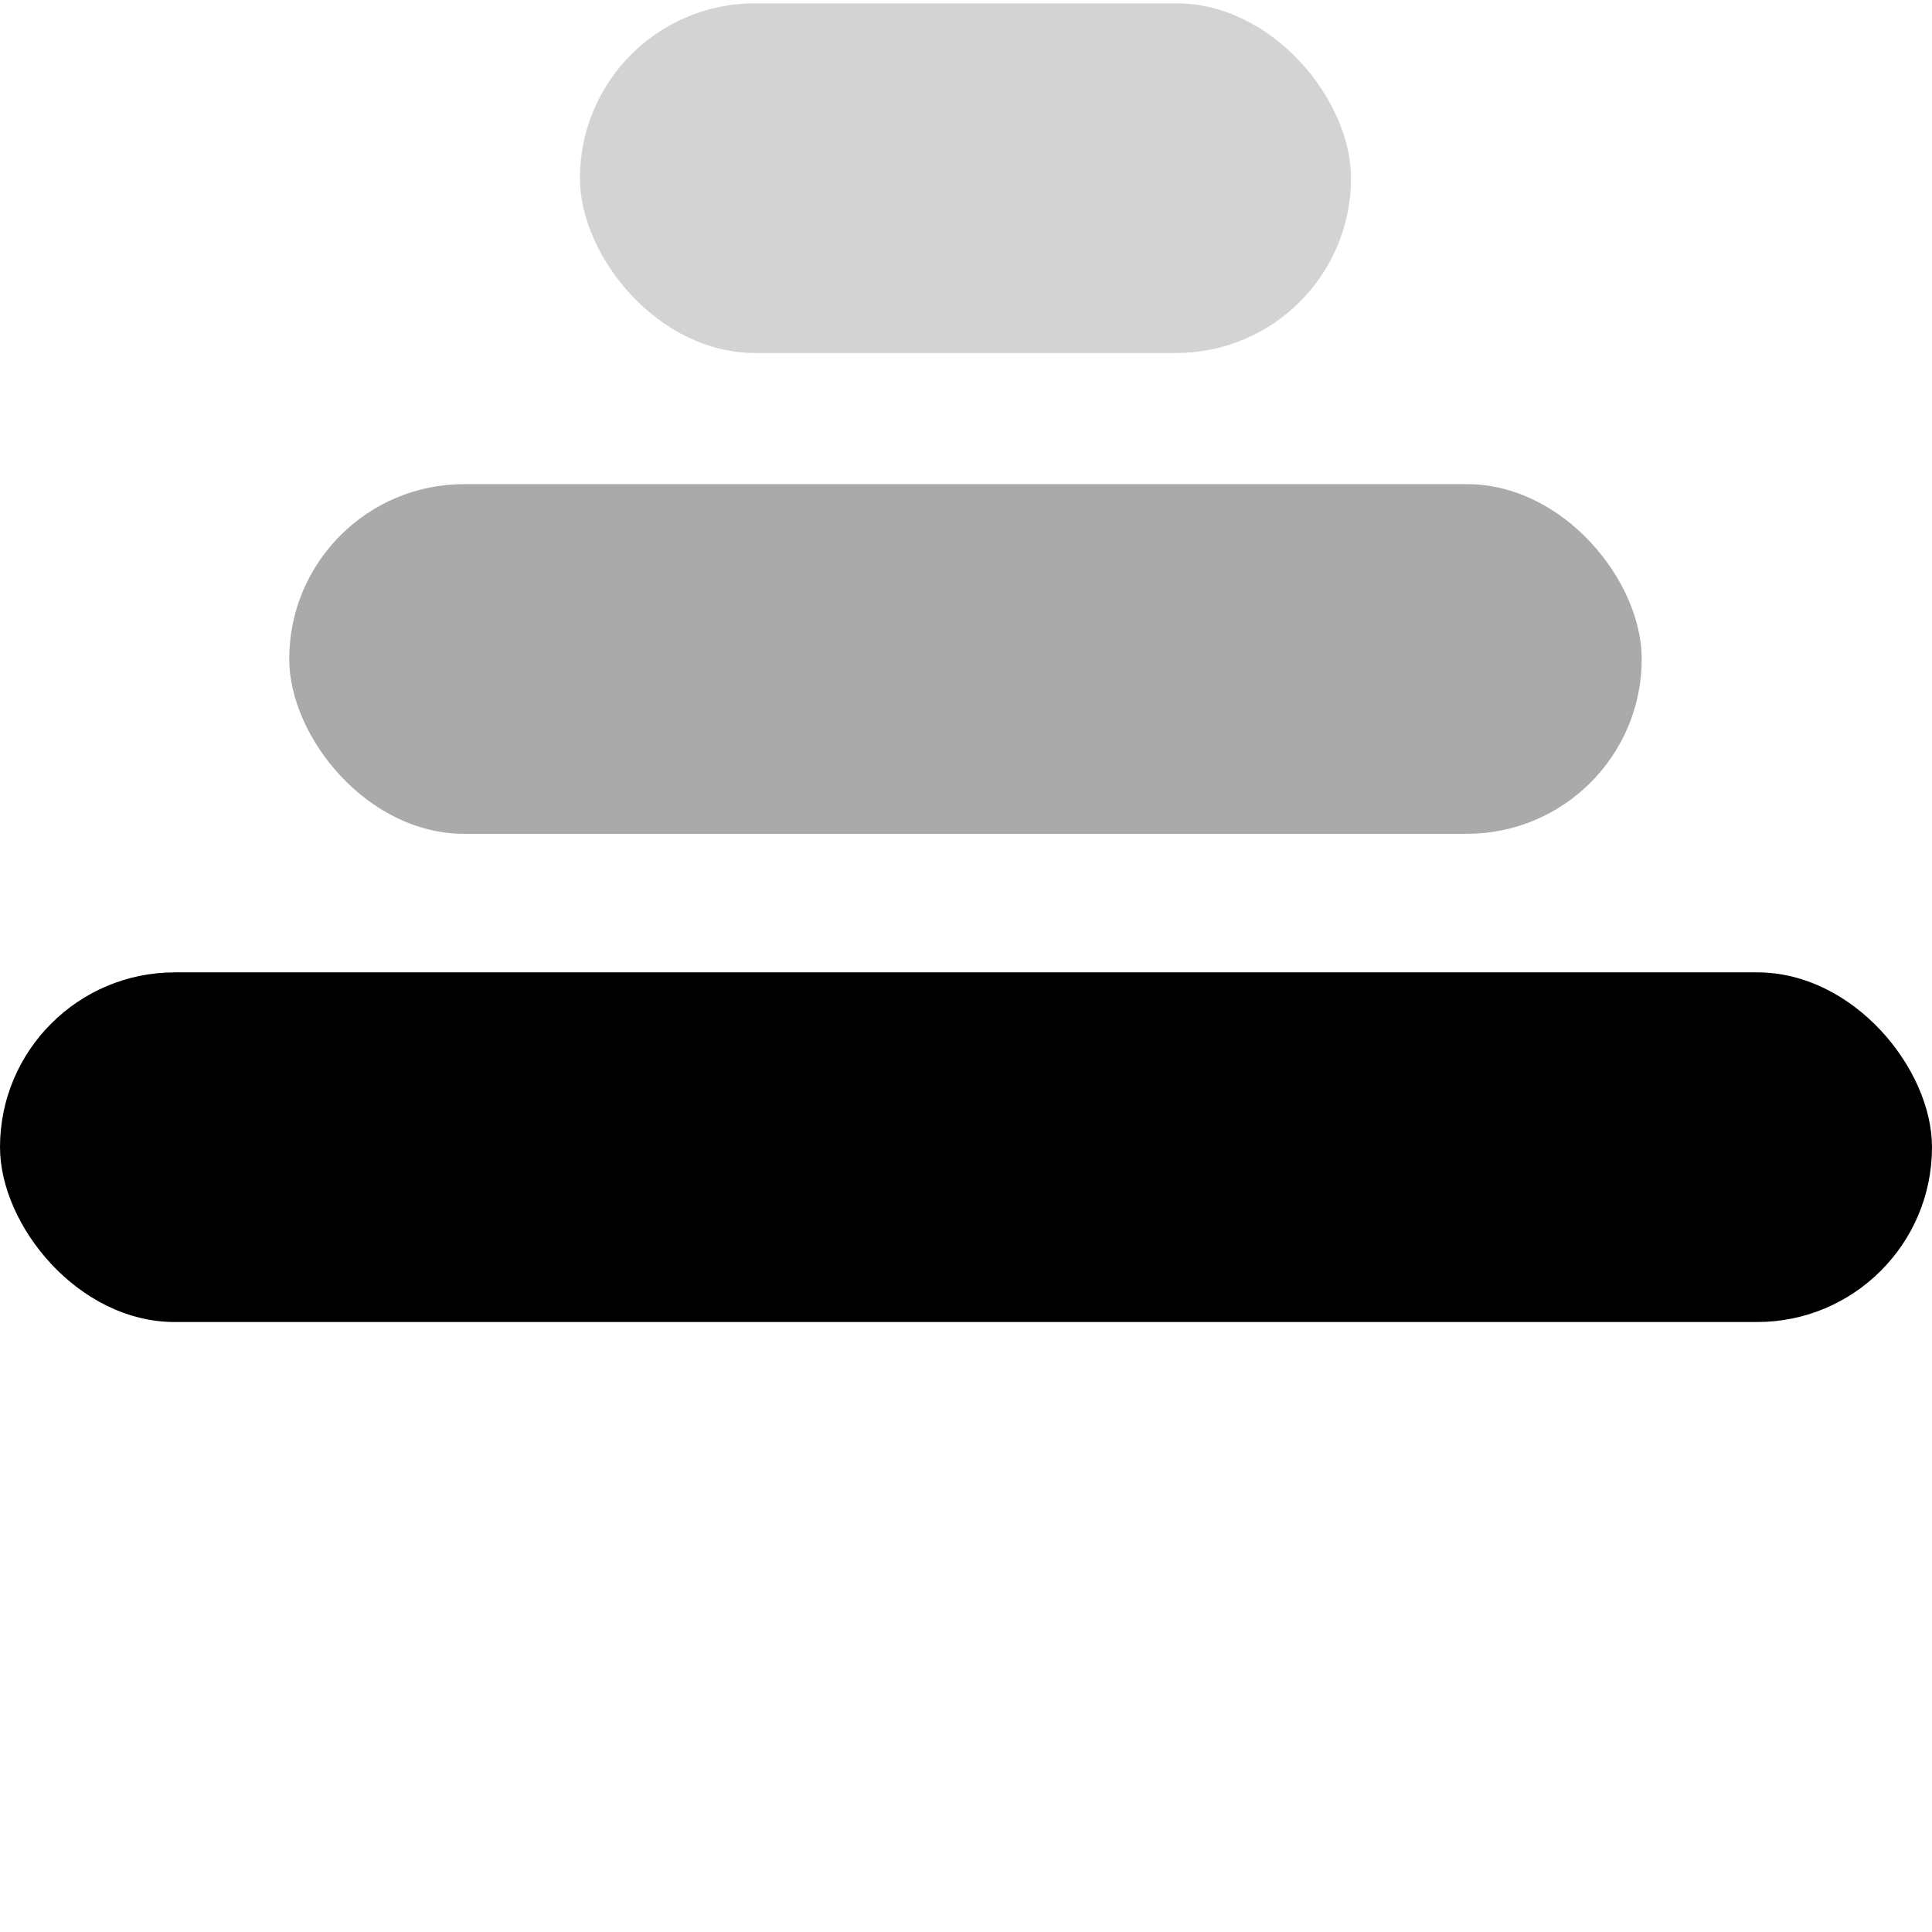 <?xml version="1.0" encoding="UTF-8"?>
<svg width="26.118mm" height="26.118mm" version="1.1" viewBox="0 0 26.118 26.118" xmlns="http://www.w3.org/2000/svg" xmlns:cc="http://creativecommons.org/ns#" xmlns:dc="http://purl.org/dc/elements/1.1/" xmlns:rdf="http://www.w3.org/1999/02/22-rdf-syntax-ns#">
 <g transform="translate(-167.03 -1539.2)">
  <g transform="translate(0,4.145)">
   <rect x="167.03" y="1548.2" width="26.118" height="4.727" ry="2.364"/>
   <rect x="170.94" y="1541.6" width="18.284" height="4.727" ry="2.364" fill="#aaa"/>
   <rect x="174.87" y="1535.1" width="10.424" height="4.727" ry="2.364" fill="#ccc" fill-opacity=".867"/>
  </g>
 </g>
</svg>
